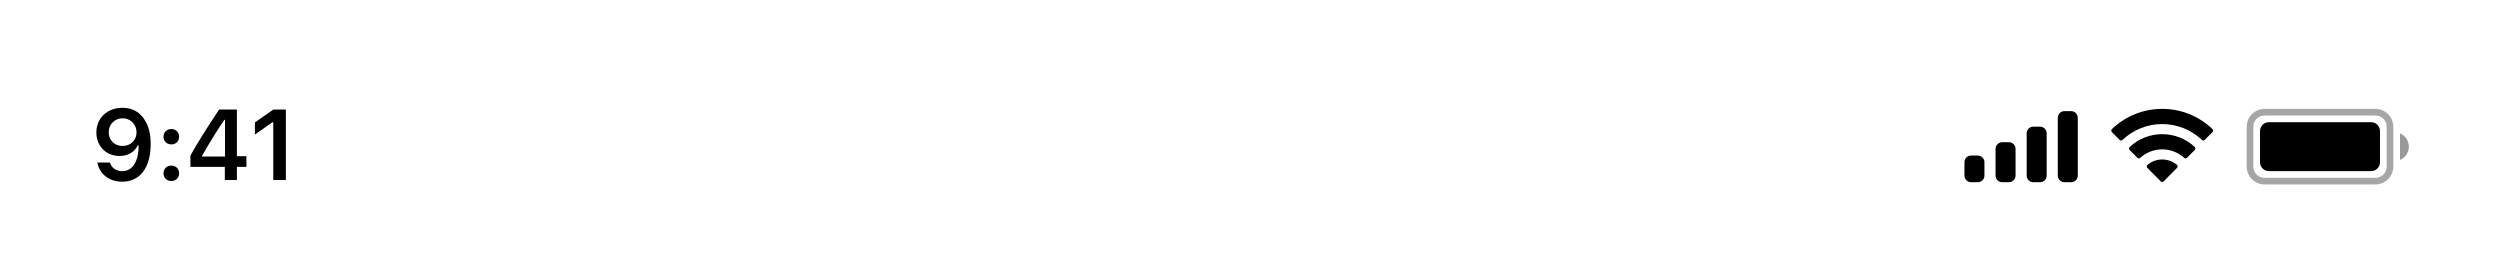 <svg width="375" height="40" viewBox="0 0 375 40" fill="none" xmlns="http://www.w3.org/2000/svg">
<path opacity="0.35" d="M337.5 19C337.5 17.803 338.47 16.833 339.667 16.833H356.333C357.53 16.833 358.5 17.803 358.5 19V25C358.5 26.197 357.53 27.167 356.333 27.167H339.667C338.47 27.167 337.5 26.197 337.5 25V19Z" stroke="black"/>
<path opacity="0.4" d="M360 20V24C360.805 23.661 361.328 22.873 361.328 22C361.328 21.127 360.805 20.339 360 20Z" fill="black"/>
<path d="M339 19.667C339 18.93 339.597 18.333 340.333 18.333H355.667C356.403 18.333 357 18.93 357 19.667V24.333C357 25.07 356.403 25.667 355.667 25.667H340.333C339.597 25.667 339 25.07 339 24.333V19.667Z" fill="black"/>
<path fill-rule="evenodd" clip-rule="evenodd" d="M324.33 18.608C326.546 18.608 328.677 19.459 330.283 20.986C330.404 21.104 330.598 21.103 330.717 20.983L331.873 19.816C331.933 19.756 331.967 19.673 331.966 19.588C331.966 19.502 331.931 19.42 331.87 19.36C327.655 15.321 321.005 15.321 316.79 19.36C316.729 19.42 316.694 19.502 316.694 19.588C316.693 19.673 316.727 19.756 316.787 19.816L317.943 20.983C318.062 21.103 318.256 21.104 318.377 20.986C319.983 19.459 322.114 18.608 324.33 18.608ZM324.33 22.404C325.548 22.404 326.722 22.856 327.624 23.673C327.746 23.789 327.939 23.787 328.058 23.668L329.212 22.501C329.273 22.44 329.307 22.357 329.306 22.27C329.305 22.184 329.27 22.102 329.208 22.042C326.459 19.485 322.203 19.485 319.455 22.042C319.393 22.102 319.358 22.184 319.357 22.27C319.356 22.357 319.39 22.44 319.451 22.501L320.605 23.668C320.724 23.787 320.917 23.789 321.039 23.673C321.94 22.857 323.114 22.404 324.33 22.404ZM326.643 24.957C326.645 25.044 326.611 25.127 326.549 25.188L324.552 27.204C324.493 27.263 324.414 27.296 324.33 27.296C324.247 27.296 324.167 27.263 324.109 27.204L322.111 25.188C322.049 25.127 322.015 25.044 322.017 24.957C322.019 24.871 322.056 24.789 322.121 24.731C323.396 23.652 325.264 23.652 326.54 24.731C326.604 24.789 326.642 24.871 326.643 24.957Z" fill="black"/>
<path fill-rule="evenodd" clip-rule="evenodd" d="M310.667 16.666H309.667C309.114 16.666 308.667 17.114 308.667 17.666V26.333C308.667 26.886 309.114 27.333 309.667 27.333H310.667C311.219 27.333 311.667 26.886 311.667 26.333V17.666C311.667 17.114 311.219 16.666 310.667 16.666ZM305 19H306C306.552 19 307 19.448 307 20V26.333C307 26.886 306.552 27.333 306 27.333H305C304.448 27.333 304 26.886 304 26.333V20C304 19.448 304.448 19 305 19ZM301.333 21.333H300.333C299.781 21.333 299.333 21.781 299.333 22.333V26.333C299.333 26.886 299.781 27.333 300.333 27.333H301.333C301.886 27.333 302.333 26.886 302.333 26.333V22.333C302.333 21.781 301.886 21.333 301.333 21.333ZM296.667 23.333H295.667C295.114 23.333 294.667 23.781 294.667 24.333V26.333C294.667 26.886 295.114 27.333 295.667 27.333H296.667C297.219 27.333 297.667 26.886 297.667 26.333V24.333C297.667 23.781 297.219 23.333 296.667 23.333Z" fill="black"/>
<path d="M18.321 27.256C21.009 27.256 22.605 25.154 22.605 21.595C22.605 20.254 22.349 19.127 21.858 18.255C21.148 16.9 19.925 16.168 18.379 16.168C16.079 16.168 14.454 17.713 14.454 19.881C14.454 21.917 15.918 23.396 17.933 23.396C19.17 23.396 20.174 22.818 20.672 21.814H20.694C20.694 21.814 20.723 21.814 20.73 21.814C20.745 21.814 20.796 21.814 20.796 21.814C20.796 24.231 19.881 25.674 18.335 25.674C17.427 25.674 16.724 25.176 16.482 24.378H14.6C14.915 26.114 16.387 27.256 18.321 27.256ZM18.387 21.895C17.171 21.895 16.306 21.031 16.306 19.822C16.306 18.643 17.215 17.742 18.394 17.742C19.573 17.742 20.481 18.658 20.481 19.852C20.481 21.031 19.595 21.895 18.387 21.895Z" fill="black"/>
<path d="M25.697 27.154C26.392 27.154 26.868 26.656 26.868 25.997C26.868 25.33 26.392 24.839 25.697 24.839C25.008 24.839 24.525 25.33 24.525 25.997C24.525 26.656 25.008 27.154 25.697 27.154ZM25.697 21.661C26.392 21.661 26.868 21.17 26.868 20.511C26.868 19.844 26.392 19.354 25.697 19.354C25.008 19.354 24.525 19.844 24.525 20.511C24.525 21.17 25.008 21.661 25.697 21.661Z" fill="black"/>
<path d="M33.724 27H35.533V25.03H36.961V23.433H35.533V16.431H32.867C31 19.244 29.513 21.595 28.561 23.345V25.03H33.724V27ZM30.311 23.367C31.541 21.199 32.64 19.463 33.651 17.969H33.753V23.477H30.311V23.367Z" fill="black"/>
<path d="M40.99 27H42.88V16.431H40.997L38.236 18.365V20.181L40.865 18.335H40.99V27Z" fill="black"/>
</svg>

